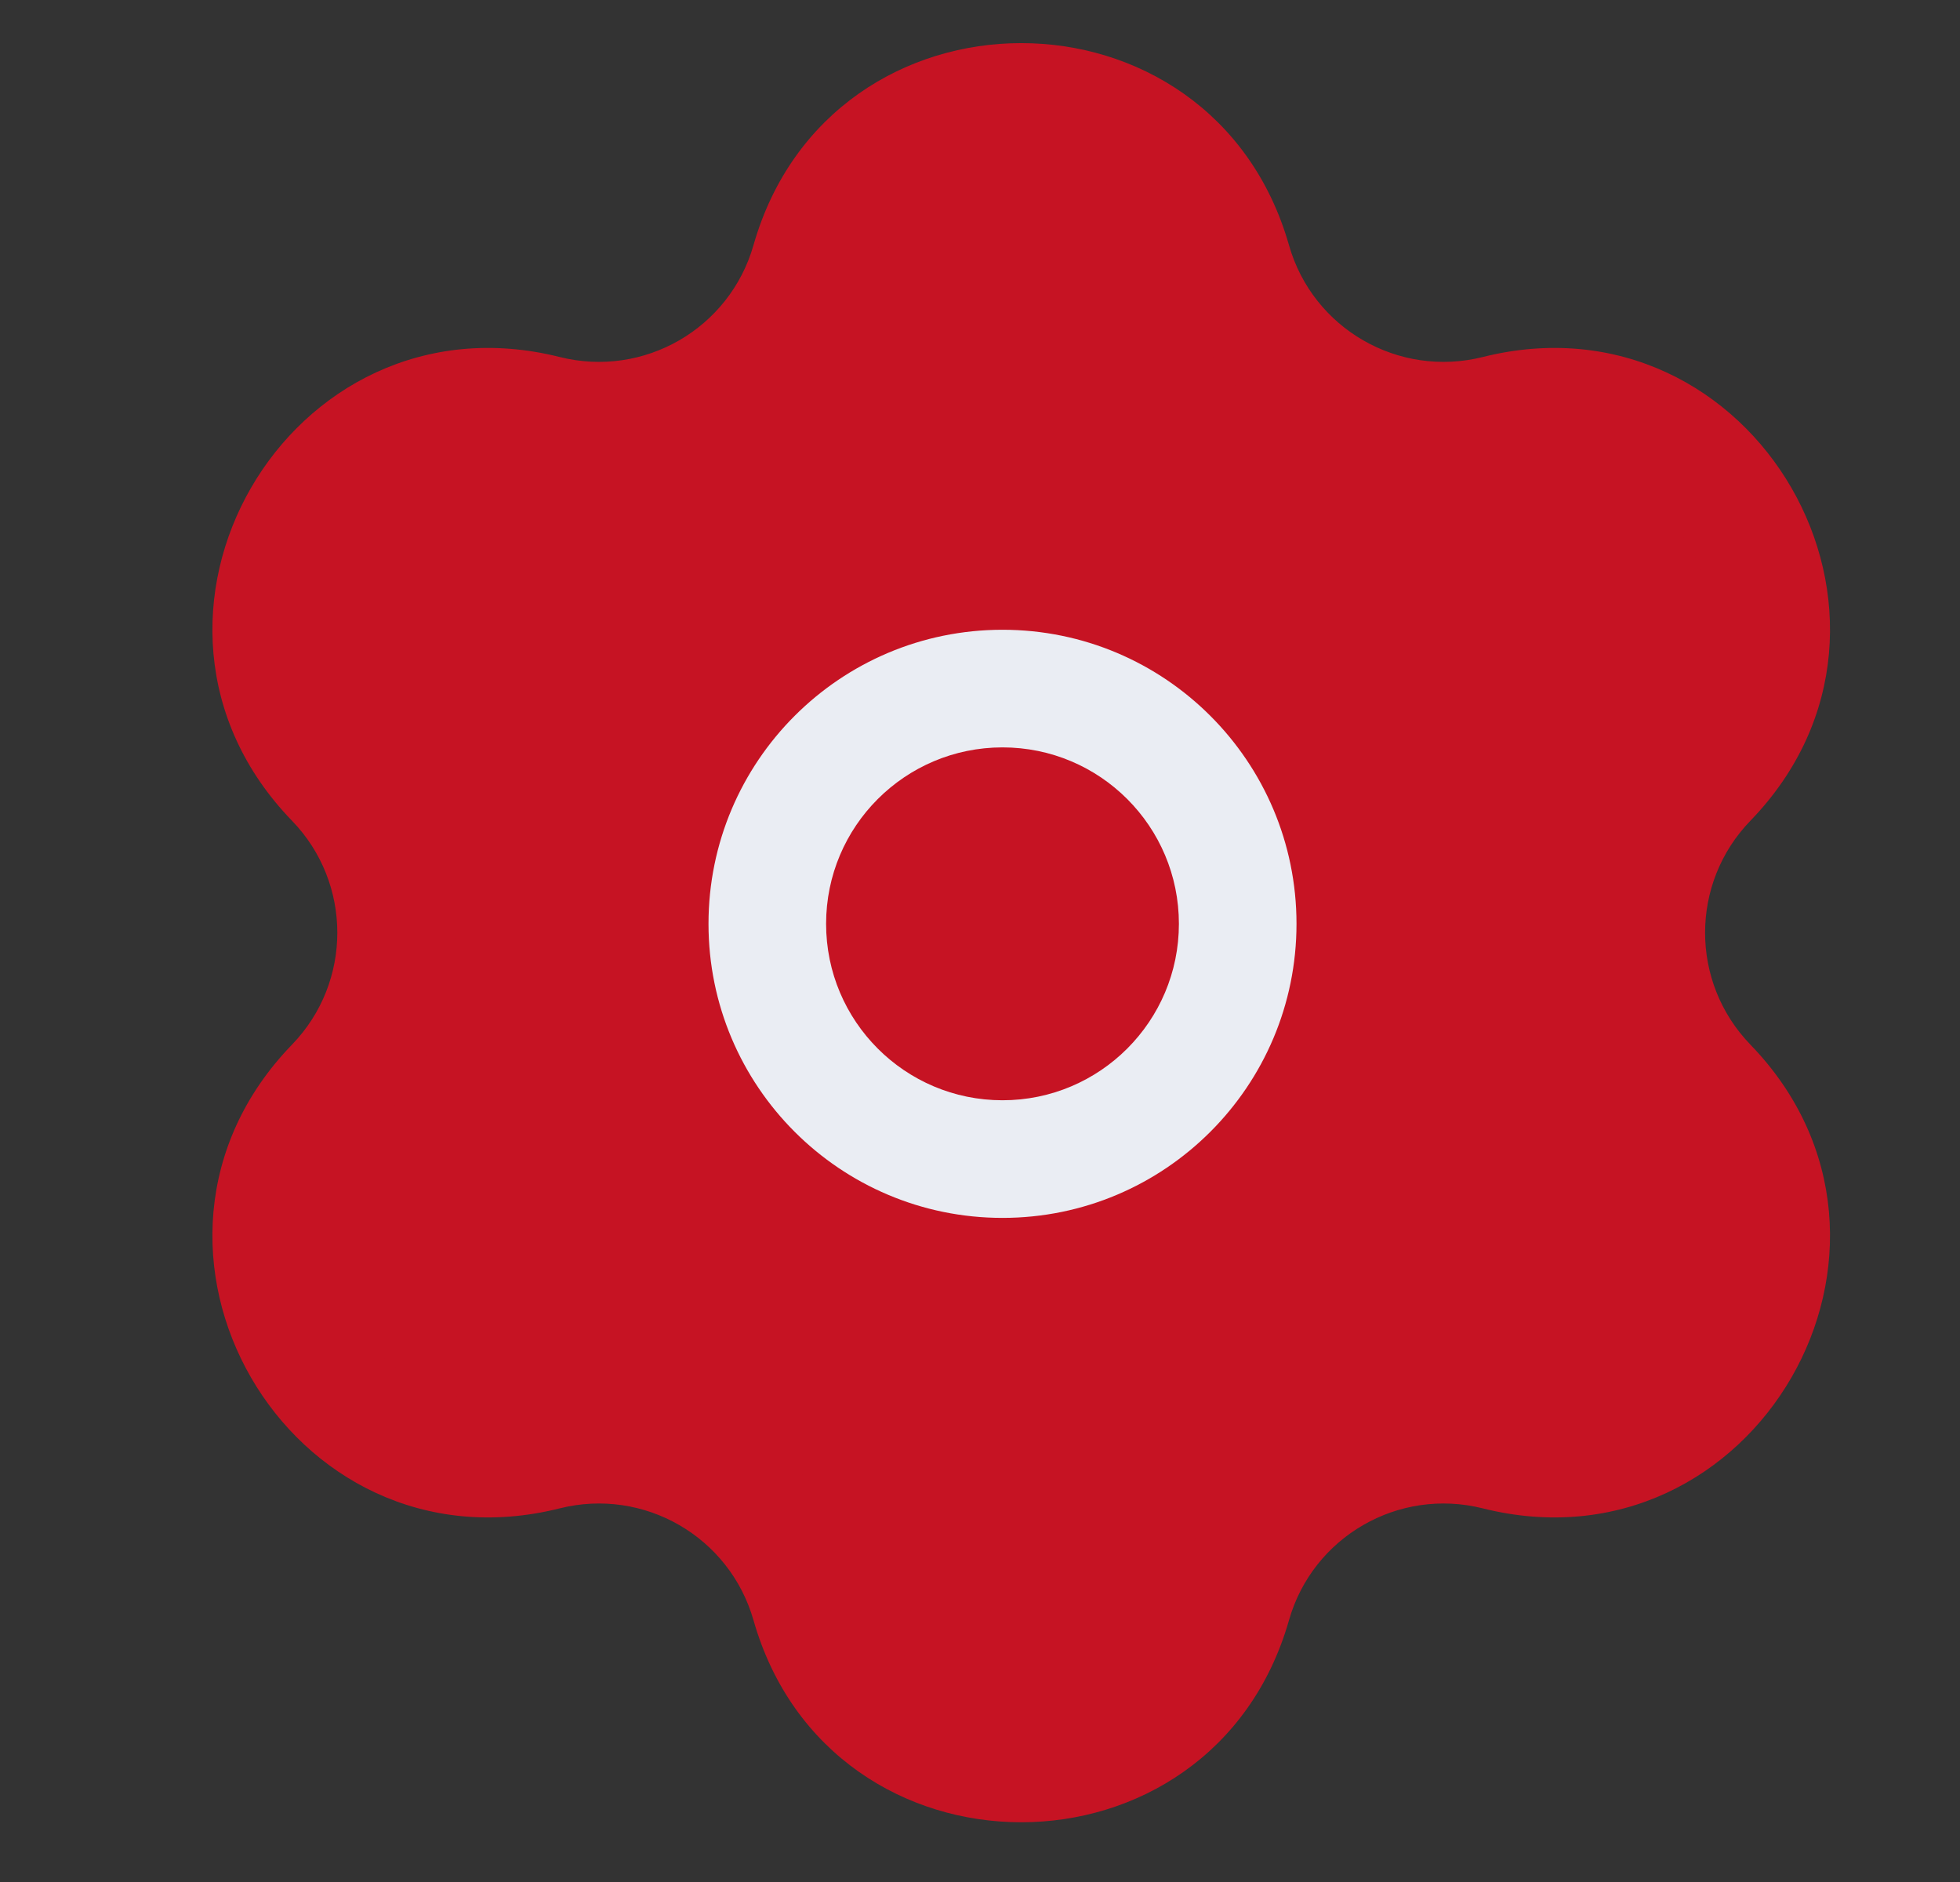 <svg width="25" height="24" viewBox="0 0 25 24" fill="none" xmlns="http://www.w3.org/2000/svg">
<rect x="0" y="0" width="25" height="24" fill="#333333" stroke="none"/>
<path d="M10.332 3.332C11.106 0.622 14.946 0.622 15.719 3.332C16.134 4.786 17.628 5.648 19.094 5.28C21.827 4.595 23.747 7.921 21.787 9.946C20.736 11.032 20.736 12.756 21.787 13.842C23.747 15.867 21.827 19.193 19.094 18.508C17.628 18.14 16.134 19.002 15.719 20.456C14.946 23.166 11.106 23.166 10.332 20.456C9.917 19.002 8.424 18.14 6.958 18.508C4.224 19.193 2.304 15.867 4.264 13.842C5.316 12.756 5.316 11.032 4.264 9.946C2.304 7.921 4.224 4.595 6.958 5.28C8.424 5.648 9.917 4.786 10.332 3.332Z" fill="#C61323"/>
<path d="M6.958 5.28L6.775 6.008L6.958 5.28ZM10.332 3.332L9.611 3.126L10.332 3.332ZM4.264 9.946L4.803 9.424L4.264 9.946ZM4.264 13.842L3.725 13.321H3.725L4.264 13.842ZM6.958 18.508L7.14 19.235L6.958 18.508ZM10.332 20.456L9.611 20.662L10.332 20.456ZM15.719 20.456L16.441 20.662L15.719 20.456ZM19.094 18.508L19.276 17.78L19.094 18.508ZM21.787 13.842L21.248 14.364V14.364L21.787 13.842ZM21.787 9.946L21.248 9.424V9.424L21.787 9.946ZM19.094 5.28L18.912 4.553L19.094 5.28ZM15.719 3.332L16.441 3.126L15.719 3.332ZM6.775 6.008C8.634 6.474 10.528 5.381 11.053 3.538L9.611 3.126C9.307 4.191 8.214 4.822 7.14 4.553L6.775 6.008ZM4.803 9.424C3.368 7.942 4.774 5.506 6.775 6.008L7.14 4.553C3.675 3.684 1.24 7.901 3.725 10.467L4.803 9.424ZM4.803 14.364C6.136 12.987 6.136 10.801 4.803 9.424L3.725 10.467C4.495 11.263 4.495 12.525 3.725 13.321L4.803 14.364ZM6.775 17.78C4.774 18.282 3.368 15.847 4.803 14.364L3.725 13.321C1.24 15.887 3.675 20.104 7.14 19.235L6.775 17.78ZM11.053 20.25C10.528 18.407 8.634 17.314 6.775 17.78L7.14 19.235C8.214 18.966 9.307 19.597 9.611 20.662L11.053 20.25ZM14.998 20.25C14.432 22.234 11.62 22.234 11.053 20.25L9.611 20.662C10.591 24.097 15.46 24.097 16.441 20.662L14.998 20.25ZM19.276 17.78C17.417 17.314 15.524 18.407 14.998 20.25L16.441 20.662C16.744 19.597 17.838 18.966 18.912 19.235L19.276 17.78ZM21.248 14.364C22.684 15.847 21.278 18.282 19.276 17.78L18.912 19.235C22.377 20.104 24.811 15.887 22.326 13.321L21.248 14.364ZM21.248 9.424C19.916 10.801 19.916 12.987 21.248 14.364L22.326 13.321C21.556 12.525 21.556 11.263 22.326 10.467L21.248 9.424ZM19.276 6.008C21.278 5.506 22.684 7.942 21.248 9.424L22.326 10.467C24.811 7.901 22.377 3.684 18.912 4.553L19.276 6.008ZM14.998 3.538C15.524 5.381 17.417 6.474 19.276 6.008L18.912 4.553C17.838 4.822 16.744 4.191 16.441 3.126L14.998 3.538ZM16.441 3.126C15.46 -0.309 10.591 -0.309 9.611 3.126L11.053 3.538C11.62 1.554 14.432 1.554 14.998 3.538L16.441 3.126Z" fill="#C61323"/>
<path d="M9.037 11.781C9.037 13.852 10.716 15.531 12.787 15.531V14.031C11.544 14.031 10.537 13.023 10.537 11.781H9.037ZM12.787 15.531C14.858 15.531 16.537 13.852 16.537 11.781H15.037C15.037 13.023 14.03 14.031 12.787 14.031V15.531ZM16.537 11.781C16.537 9.71 14.858 8.031 12.787 8.031V9.531C14.03 9.531 15.037 10.538 15.037 11.781H16.537ZM12.787 8.031C10.716 8.031 9.037 9.71 9.037 11.781H10.537C10.537 10.538 11.544 9.531 12.787 9.531V8.031Z" fill="#EAEDF3"/>
</svg>
